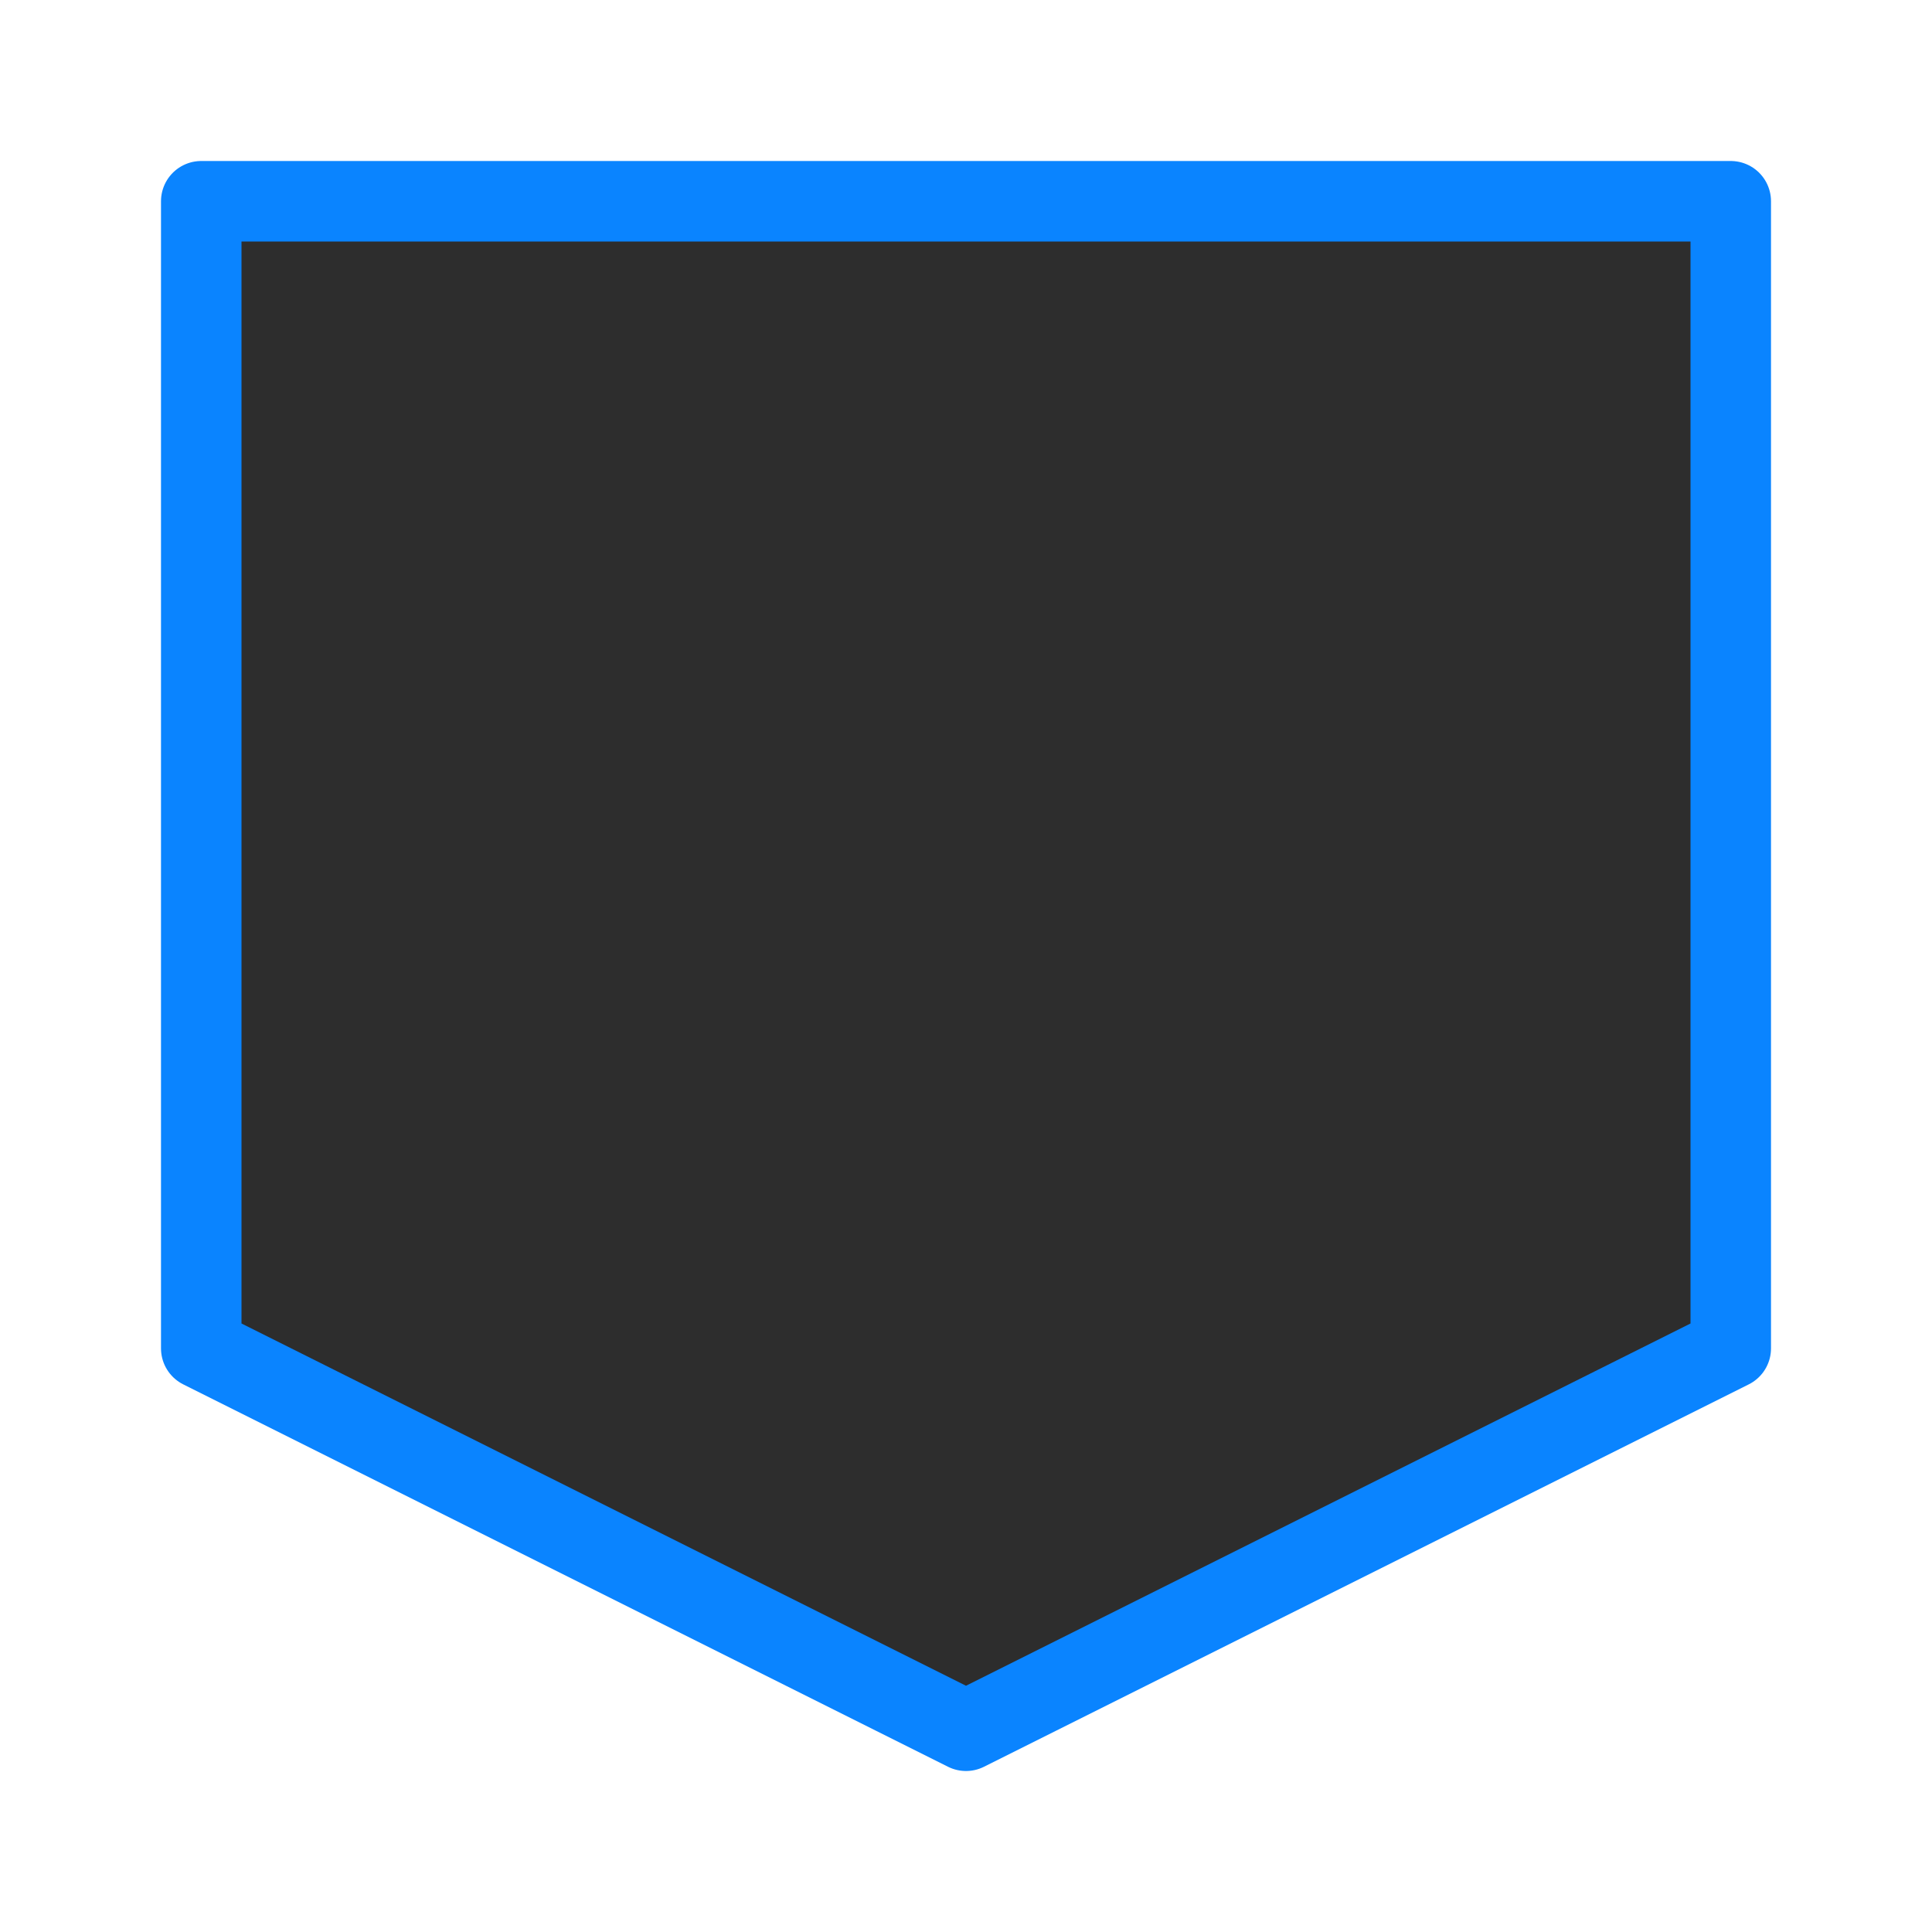 <svg viewBox="0 0 24 24" xmlns="http://www.w3.org/2000/svg" xmlns:xlink="http://www.w3.org/1999/xlink"><linearGradient id="a" gradientUnits="userSpaceOnUse" x1="12" x2="11.424" y1="21.5" y2="2.542"><stop offset="0" stop-color="#2d2d2d"/><stop offset="1" stop-color="#2d2d2d"/></linearGradient><path d="m2.5 2.5v14.25l9.5 4.75 9.5-4.75v-14.25z" fill="url(#a)" stroke="#0a84ff" stroke-linecap="round" stroke-linejoin="round"/></svg>